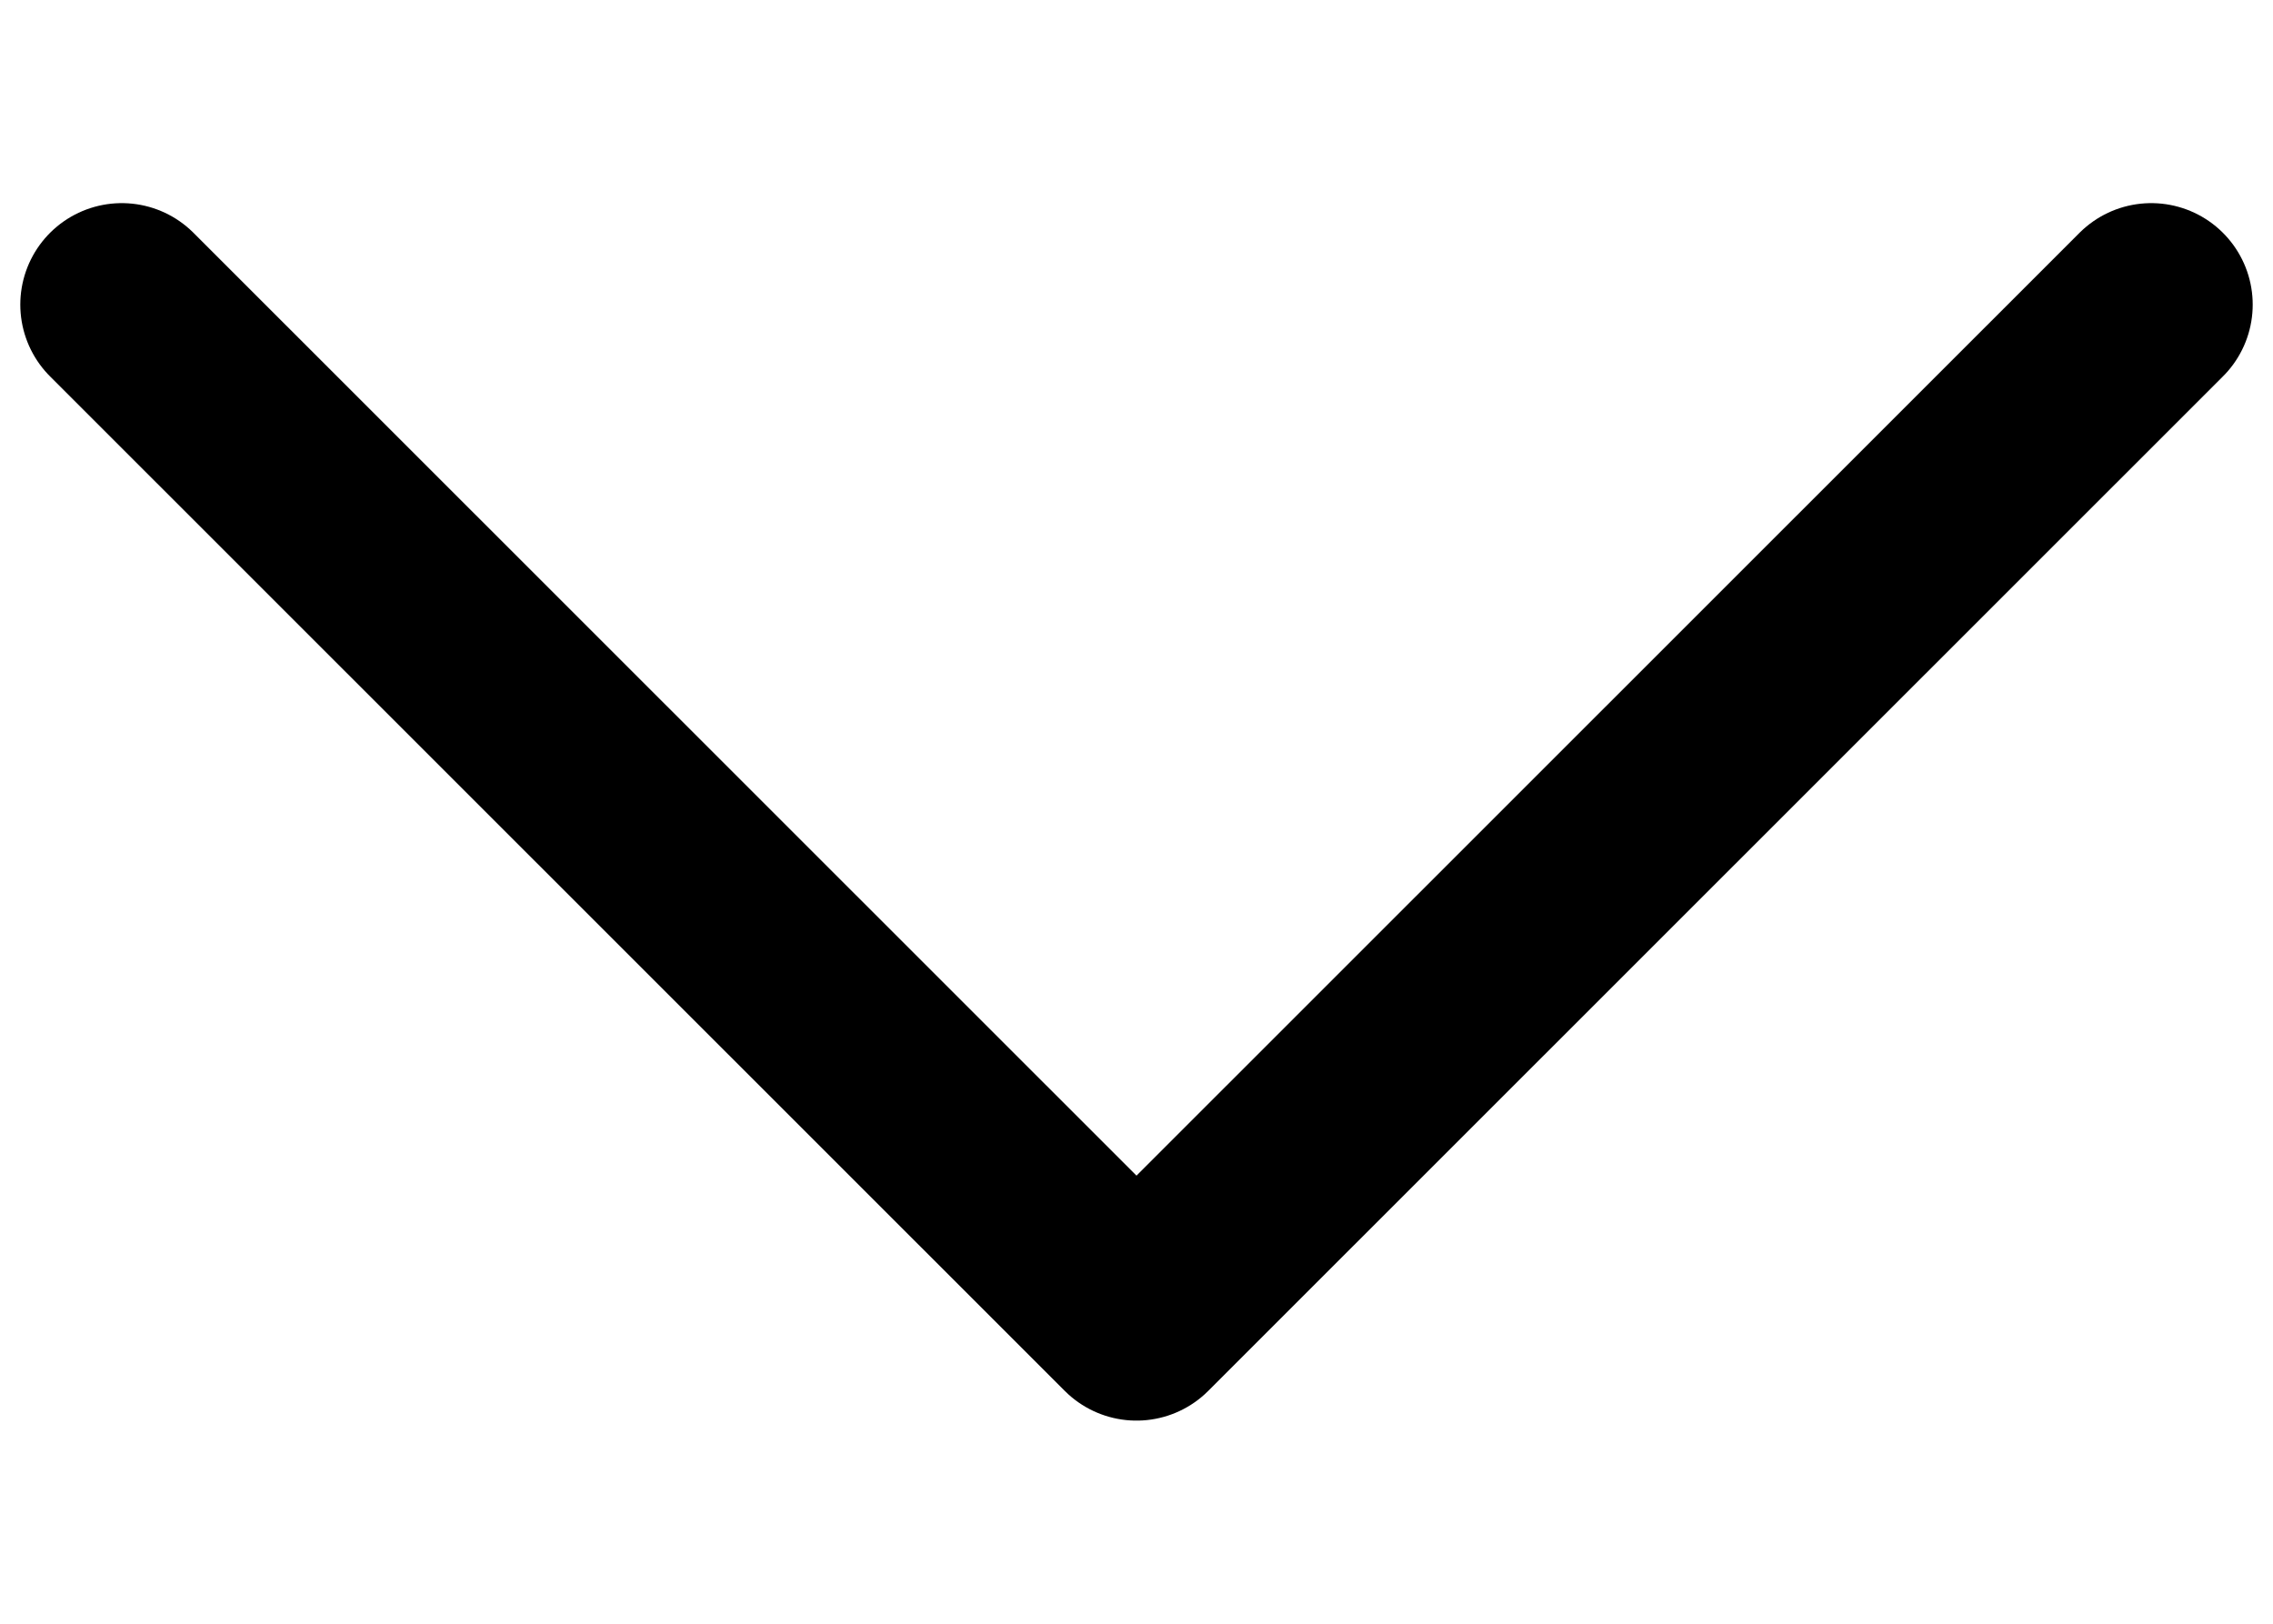 <svg width="7" height="5" viewBox="0 0 7 5" fill="none" xmlns="http://www.w3.org/2000/svg">
<g clip-path="url(#clip0_367_2)">
<path d="M6.625 0.938L3.5 4.062L0.375 0.938" stroke="black" stroke-width="0.625" stroke-linecap="round" stroke-linejoin="round"/>
</g>
<defs>
<clipPath id="clip0_367_2">
<rect width="7" height="5" fill="white"/>
</clipPath>
</defs>
</svg>
